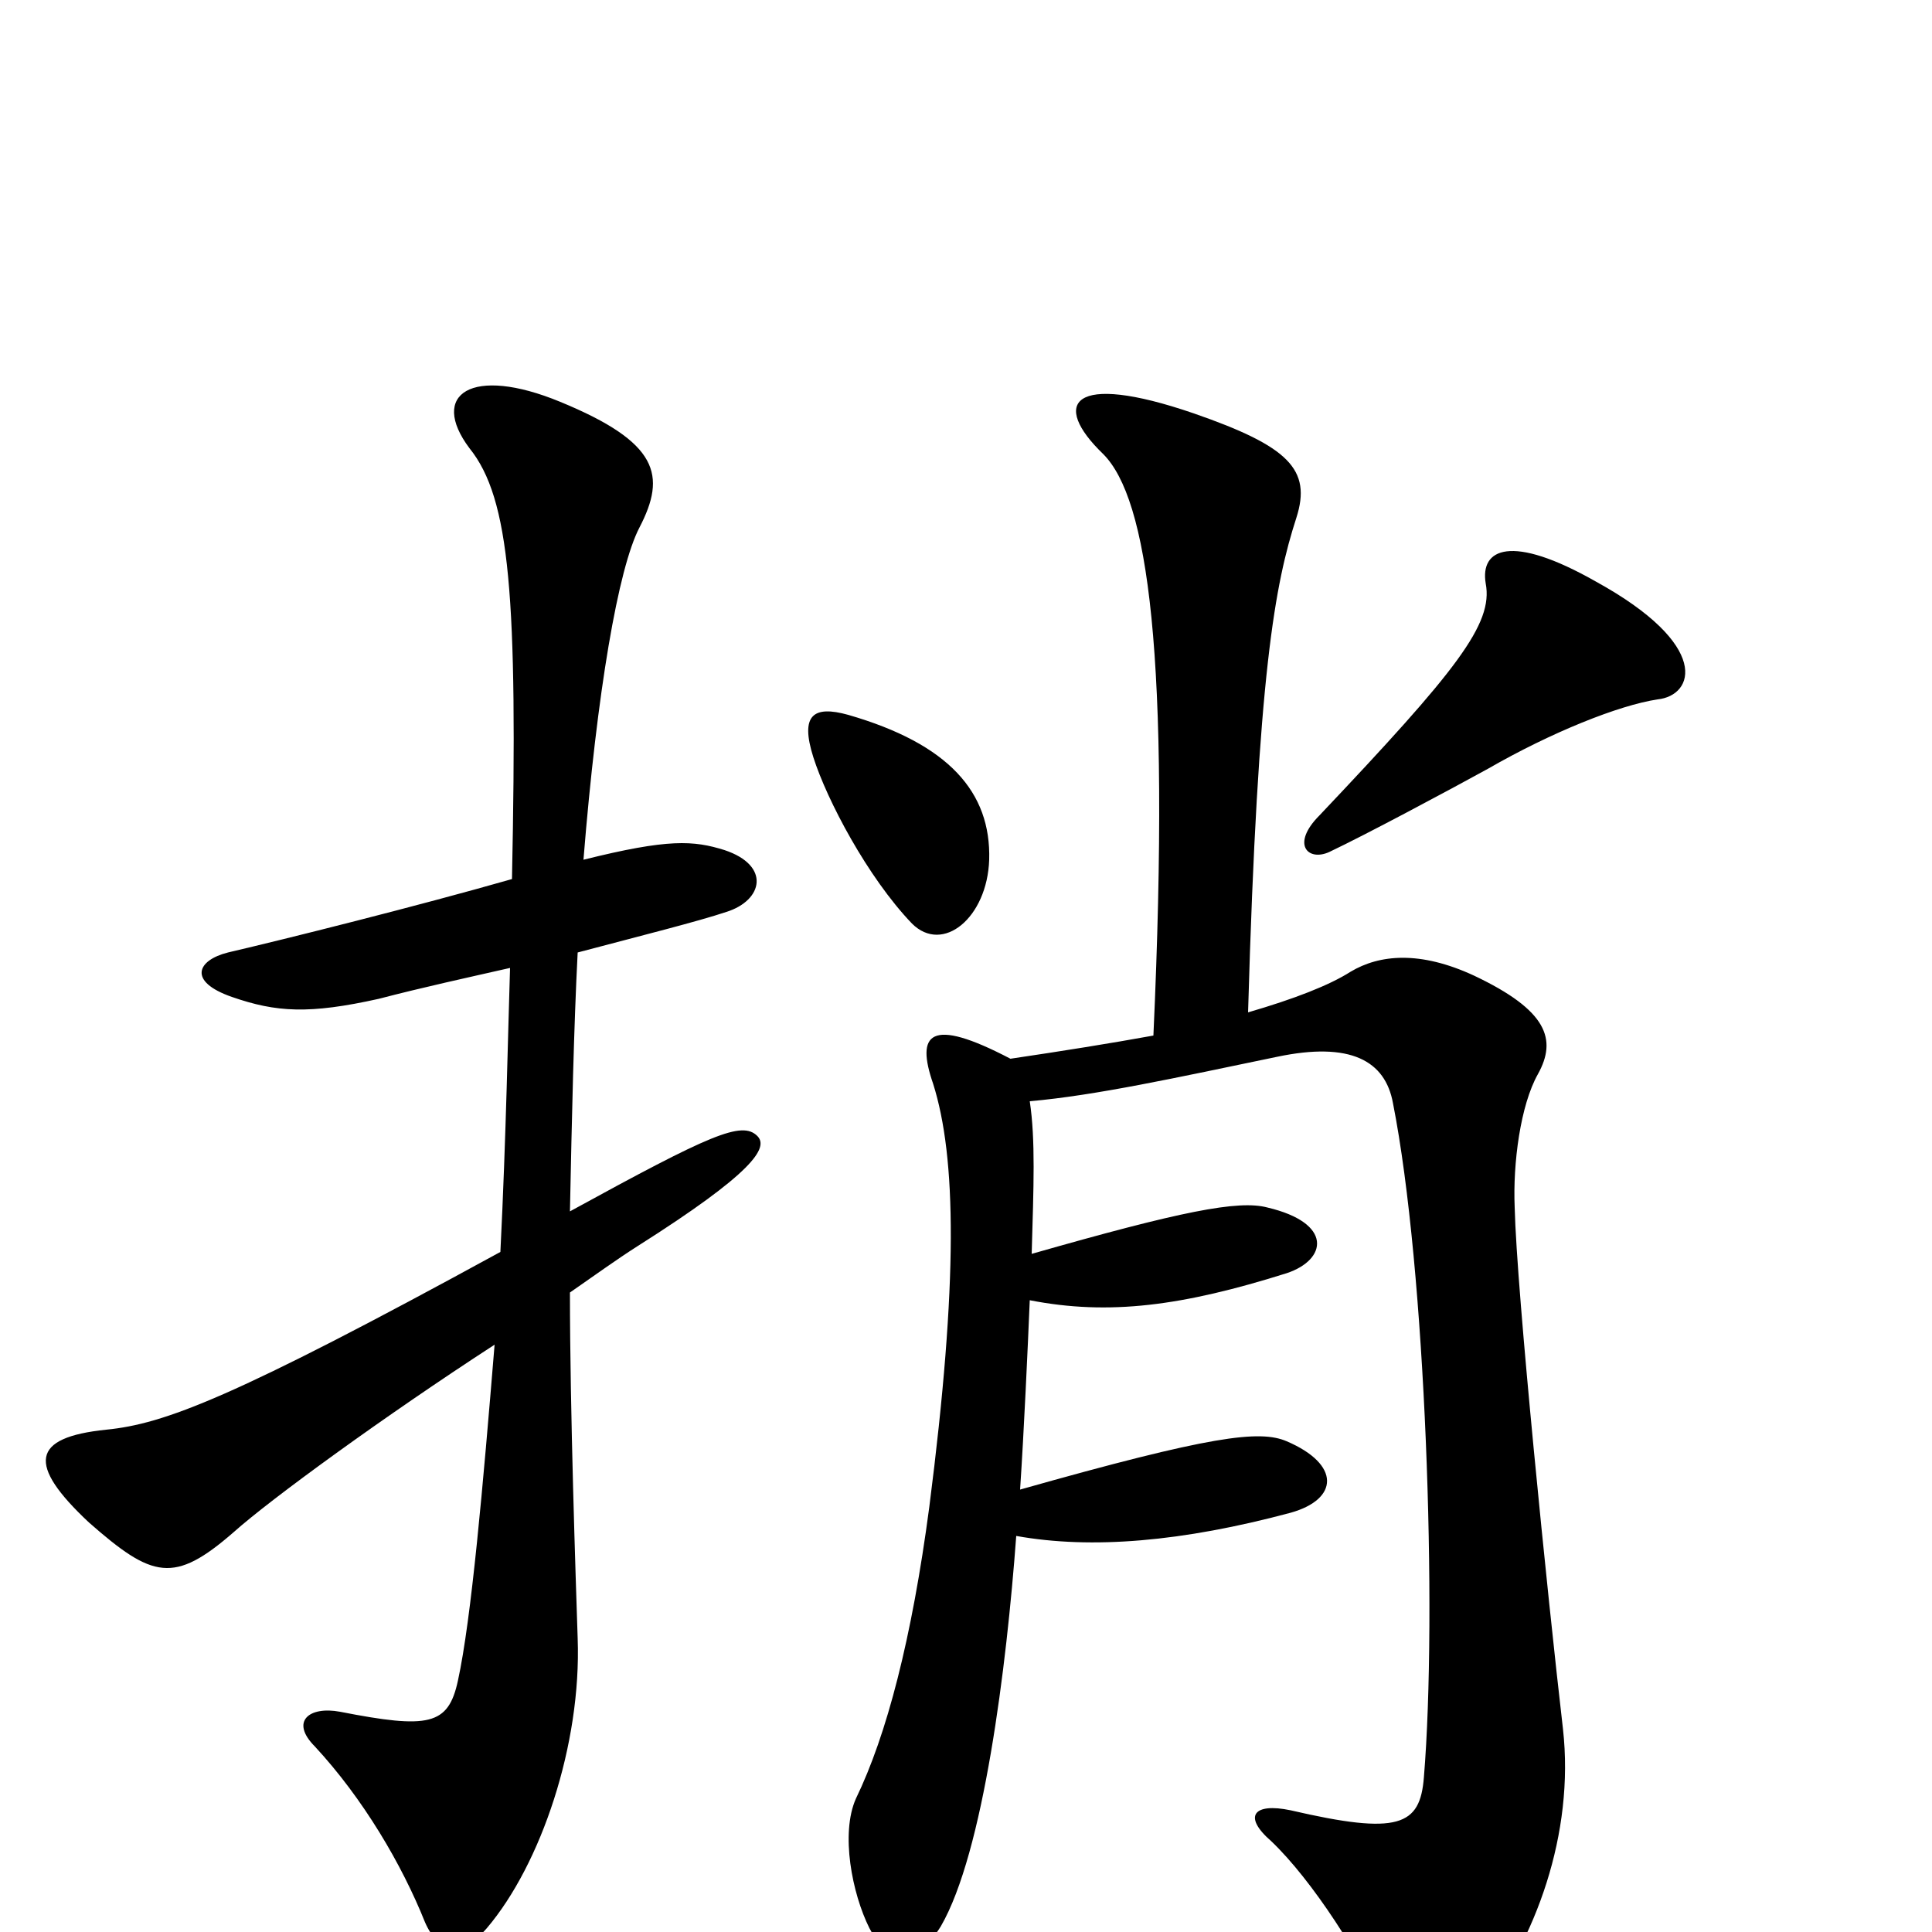 <svg xmlns="http://www.w3.org/2000/svg" viewBox="0 -1000 1000 1000">
	<path fill="#000000" d="M858 -638C877 -640 886 -666 826 -699C782 -724 766 -716 769 -698C773 -677 754 -653 683 -578C668 -563 677 -554 688 -559C707 -568 750 -591 770 -602C803 -621 838 -635 858 -638ZM512 -555C513 -590 491 -615 439 -630C421 -635 414 -630 421 -608C428 -586 449 -546 472 -522C488 -506 511 -525 512 -555ZM392 -412C384 -420 368 -413 295 -373C296 -422 297 -468 299 -507C333 -516 361 -523 376 -528C395 -534 399 -552 375 -560C359 -565 346 -566 302 -555C309 -642 320 -706 331 -727C345 -754 341 -771 290 -792C244 -811 222 -796 243 -768C264 -742 268 -691 265 -545C216 -531 148 -514 118 -507C102 -503 97 -492 120 -484C143 -476 160 -475 196 -483C219 -489 242 -494 264 -499C263 -469 262 -412 259 -352C120 -276 85 -263 55 -260C16 -256 14 -242 46 -212C79 -183 90 -180 121 -207C140 -224 199 -267 256 -304C250 -231 244 -162 237 -130C232 -107 222 -105 176 -114C160 -117 150 -109 163 -96C188 -69 208 -35 220 -5C227 11 239 13 252 -2C280 -35 301 -97 299 -152C298 -183 295 -270 295 -331C308 -340 319 -348 330 -355C390 -393 398 -406 392 -412ZM809 -105C801 -174 785 -332 784 -375C783 -398 787 -428 796 -444C806 -462 801 -477 763 -495C735 -508 714 -506 699 -497C688 -490 670 -483 646 -476C651 -652 660 -698 671 -732C679 -757 667 -769 618 -786C554 -808 544 -791 571 -765C594 -742 606 -662 597 -464C575 -460 550 -456 523 -452C481 -474 474 -465 483 -439C495 -401 496 -337 481 -220C472 -152 459 -102 443 -69C435 -51 441 -20 450 -2C460 17 476 15 487 -3C509 -41 521 -137 526 -205C565 -198 612 -202 668 -217C693 -224 694 -242 666 -254C652 -260 627 -257 528 -229C530 -259 532 -303 533 -327C574 -319 612 -324 666 -341C687 -348 690 -367 656 -375C641 -379 611 -373 534 -351C535 -386 536 -410 533 -430C567 -433 608 -442 661 -453C699 -461 717 -451 721 -429C738 -343 744 -165 737 -80C735 -55 724 -50 668 -63C649 -67 643 -60 658 -47C679 -27 705 13 719 45C727 63 747 64 765 42C795 4 815 -51 809 -105Z"/>
</svg>